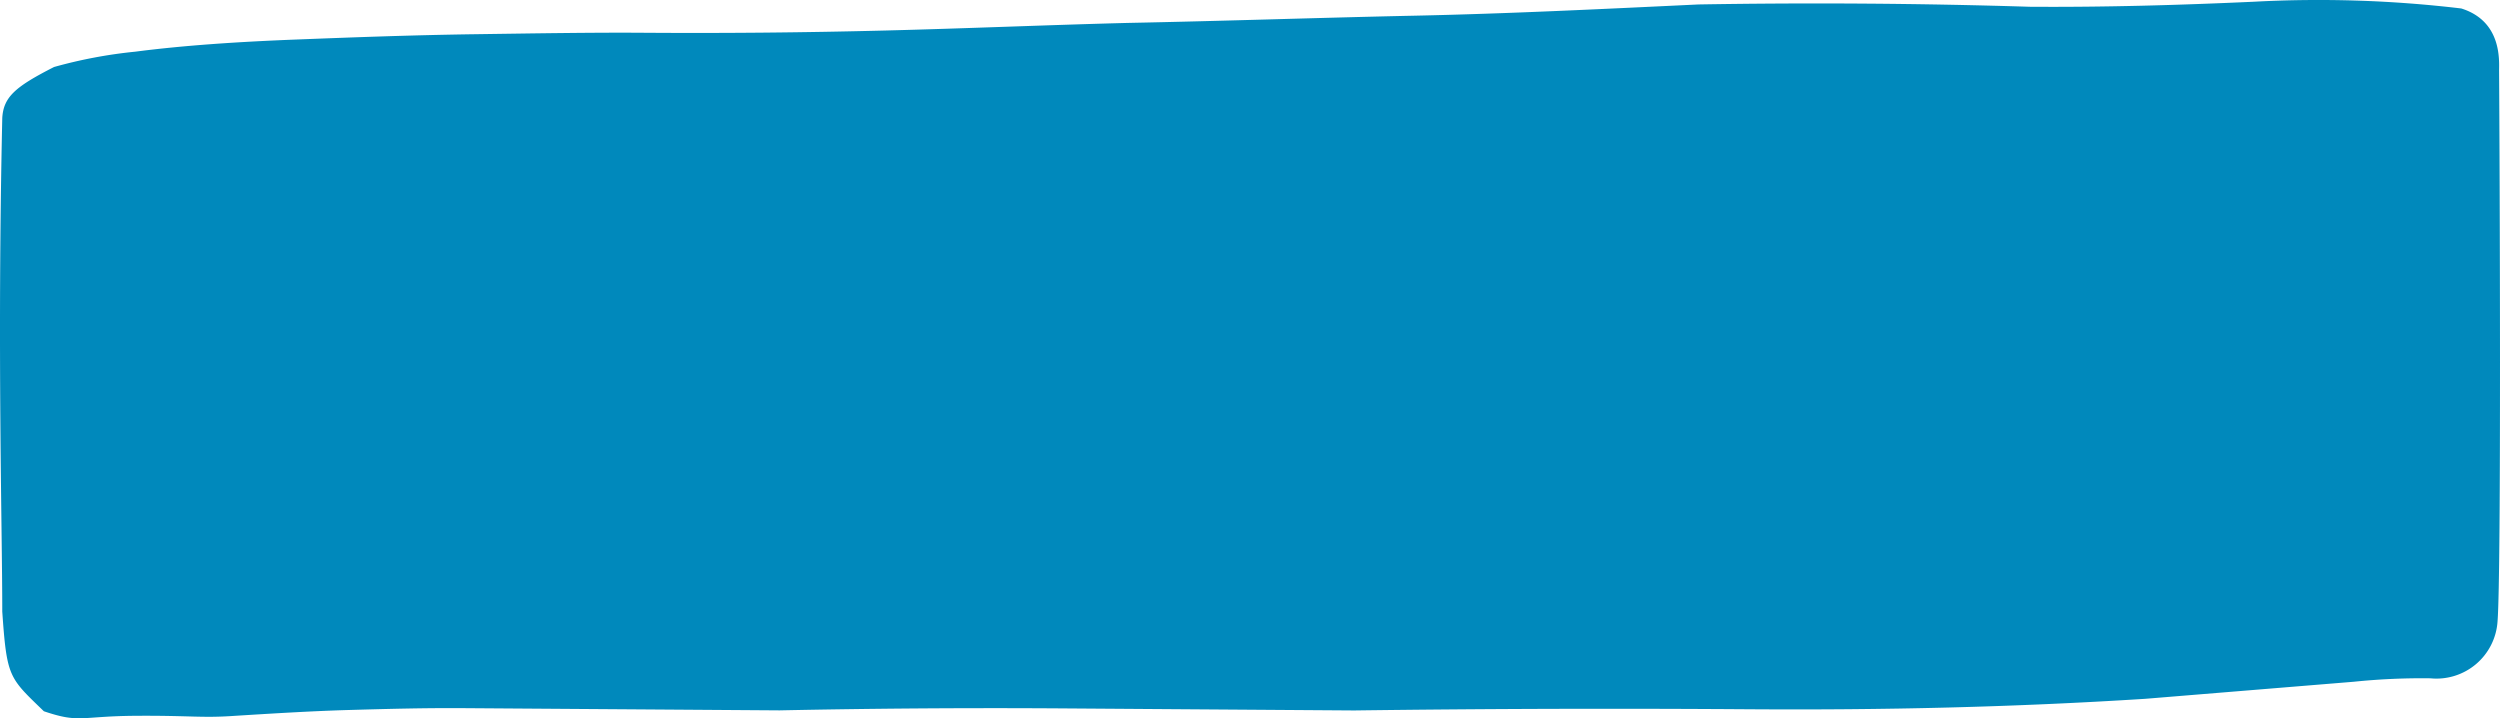 <svg xmlns="http://www.w3.org/2000/svg" width="187.355" height="53.831" viewBox="0 0 187.355 53.831">
  <path id="button-background" d="M152.862,2.111c5.573.039,11.148-.12,16.807-.378a90.374,90.374,0,0,1,15.535.506c3.04.955,2.836,3.875,2.832,4.669.047,6.749.176,37.588-.116,41.279a4.587,4.587,0,0,1-5.025,4.251,49.97,49.97,0,0,0-5.744.257l-15.629,1.279c-9.8.626-19.68.854-29.645.784s-19.844-.041-29.64.089l-21.7-.153c-7.093-.05-14.272,0-21.366.147l-23.728-.167c-2.871-.02-5.743.059-8.53.138s-5.659.258-8.531.436c-2.534.181-3.324-.029-7.488,0s-4.159.571-6.856-.341C1.426,52.379,1.263,52.4.92,47.436c0-6.456-.382-19.576,0-36.988C1.013,8.861,1.908,8.1,4.8,6.625a35.54,35.54,0,0,1,6.086-1.148c3.634-.471,7.689-.74,12-.908s8.784-.335,13.429-.4,8.867-.136,12.752-.109c6,.042,11.991-.015,18.072-.17s12.078-.411,18.074-.567c7.348-.147,14.526-.394,21.537-.543s14.1-.5,21.285-.842Q140.452,1.726,152.862,2.111Z" transform="translate(-0.75 -1.604)" fill="#0089bc"/>
</svg>

